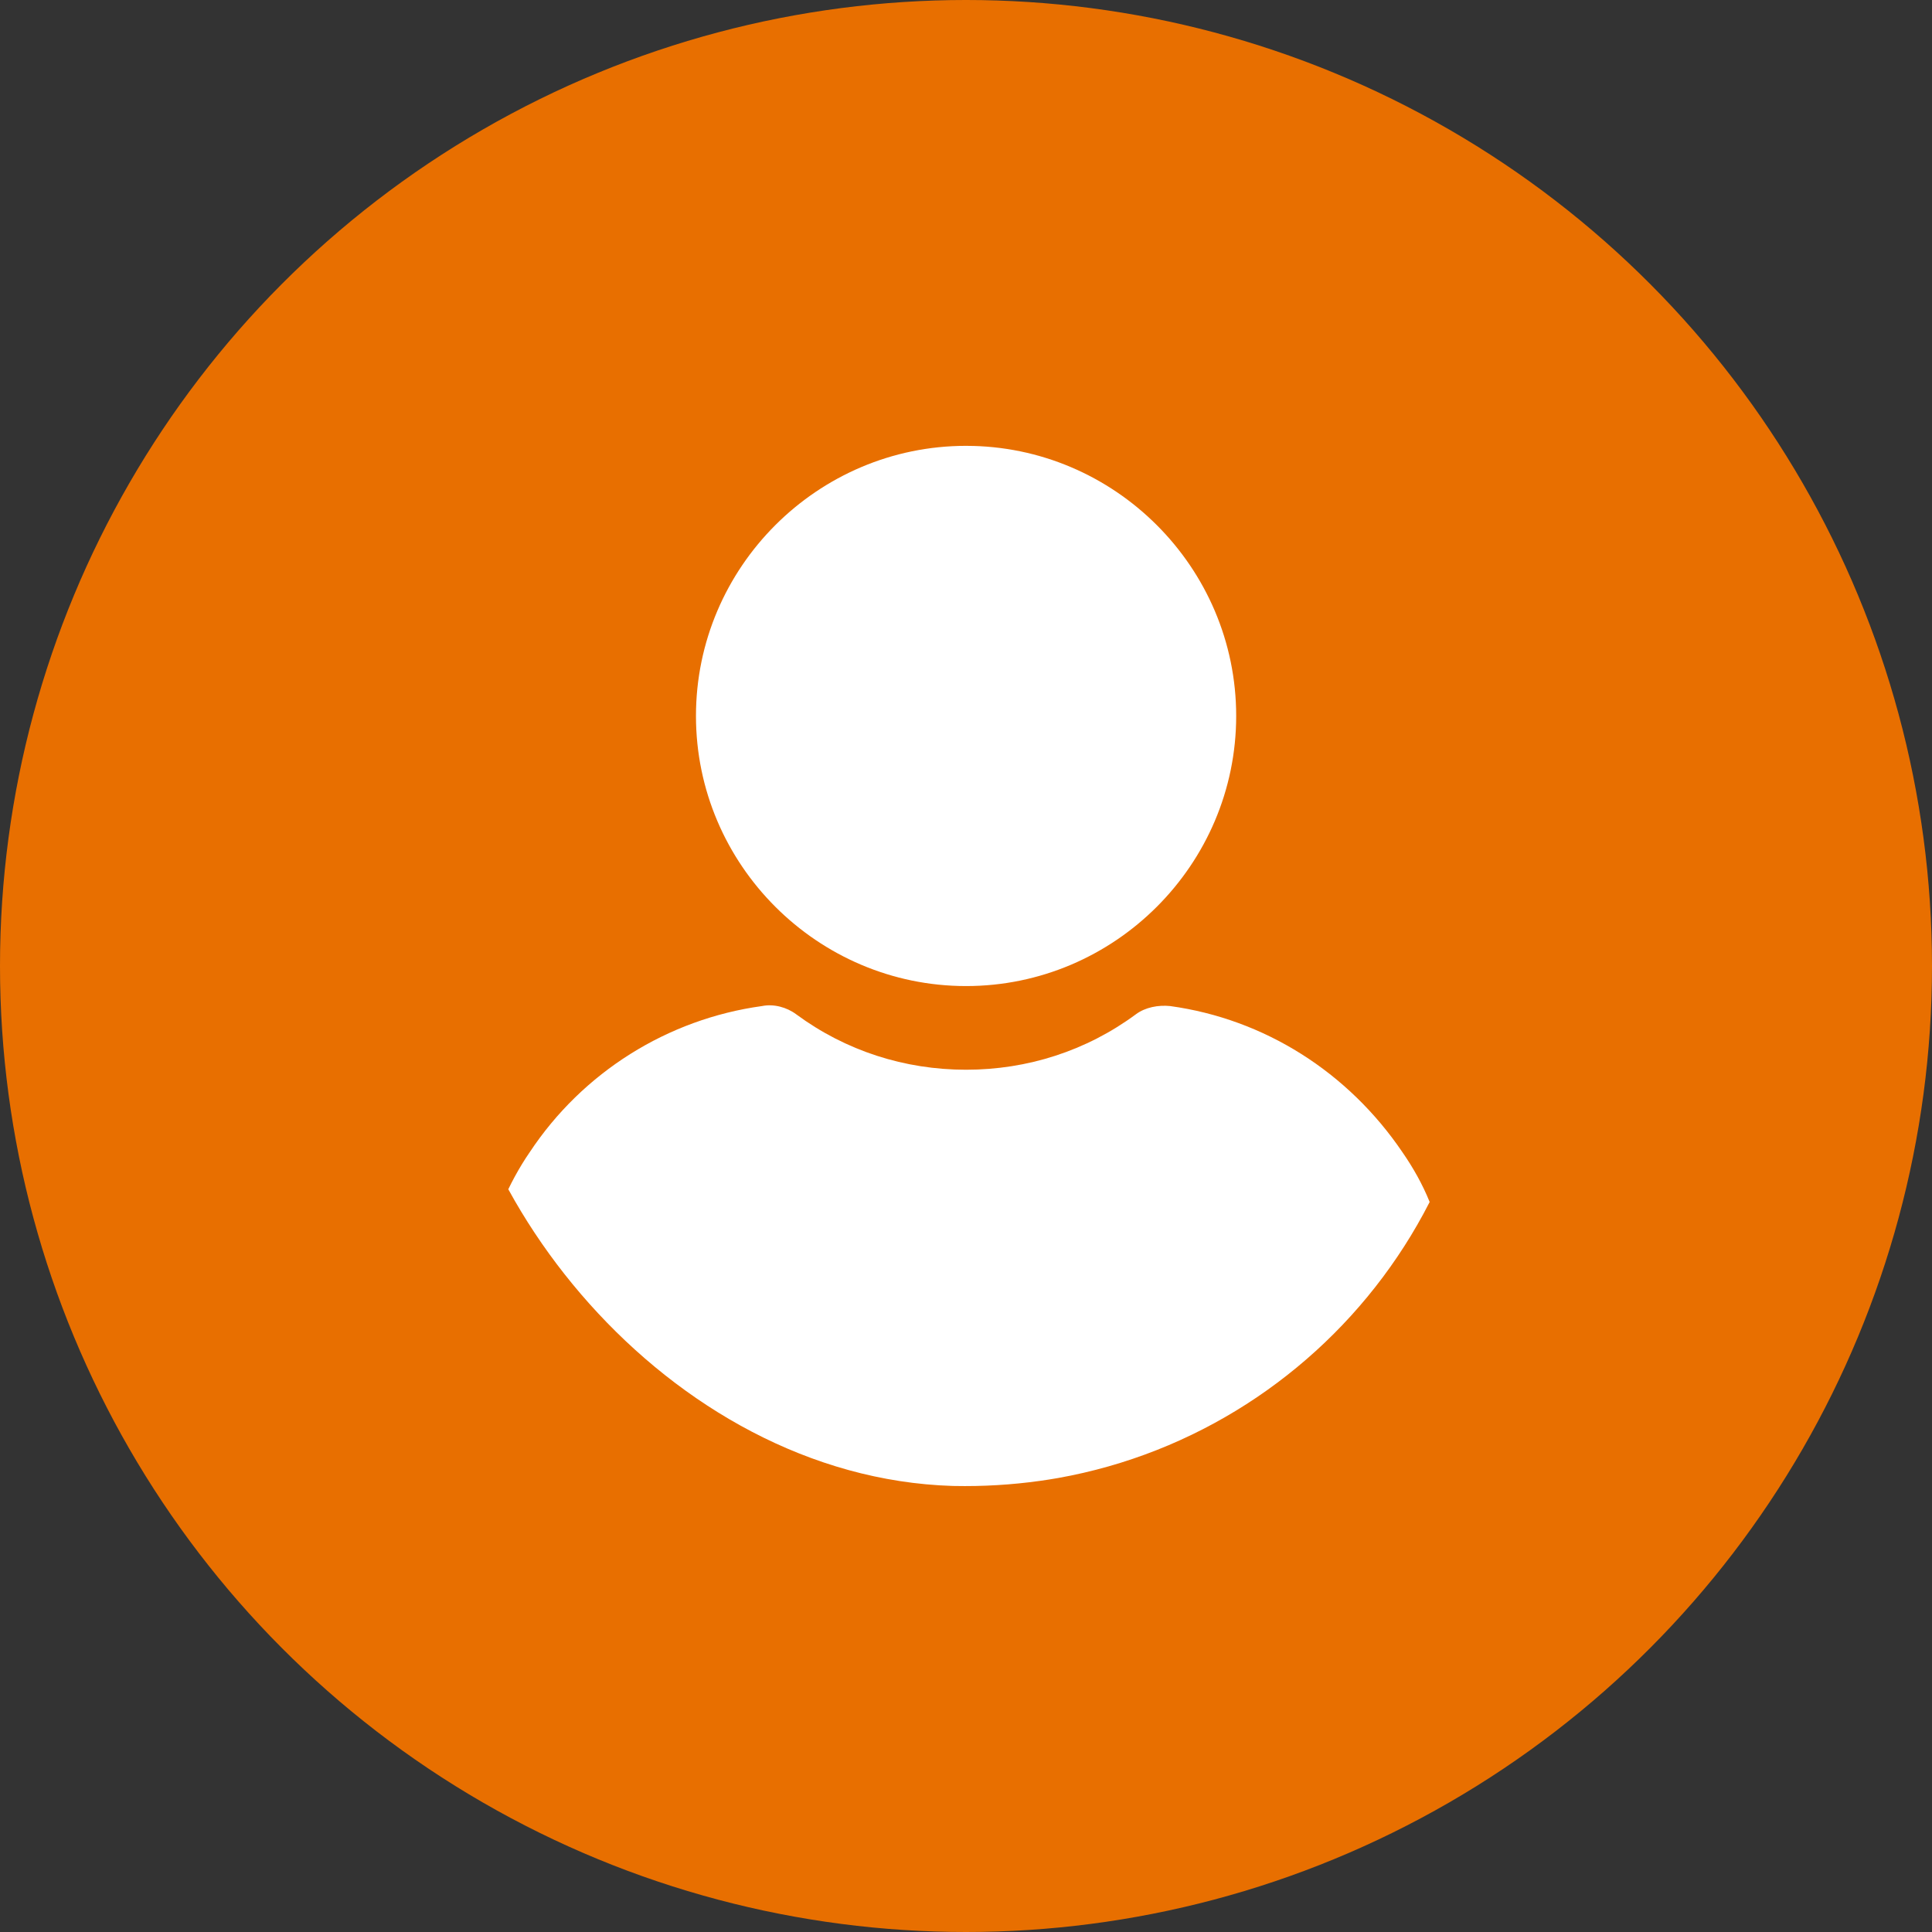 <svg width="26" height="26" viewBox="0 0 26 26" fill="none" xmlns="http://www.w3.org/2000/svg">
<rect x="0" y="0" width="26" height="26" fill="#333333" stroke="none"/>
<circle cx="13" cy="13" r="13" fill="#E86F00"/>
<g clip-path="url(#clip0_91_935)">
<path d="M13.001 13.27C15.001 13.27 16.636 11.635 16.636 9.635C16.636 7.635 15.001 6 13.001 6C11.001 6 9.366 7.635 9.366 9.635C9.366 11.635 11.001 13.27 13.001 13.27Z" fill="white"/>
<path d="M19.239 16.174C19.143 15.936 19.017 15.714 18.874 15.507C18.143 14.428 17.017 13.714 15.747 13.539C15.588 13.523 15.413 13.555 15.286 13.65C14.62 14.142 13.826 14.396 13.001 14.396C12.175 14.396 11.382 14.142 10.715 13.65C10.588 13.555 10.413 13.507 10.255 13.539C8.985 13.714 7.842 14.428 7.128 15.507C6.985 15.714 6.858 15.952 6.763 16.174C6.715 16.269 6.731 16.38 6.778 16.476C6.905 16.698 7.064 16.92 7.207 17.111C7.429 17.412 7.667 17.682 7.937 17.936C8.159 18.158 8.413 18.364 8.667 18.571C9.921 19.507 11.429 19.999 12.985 19.999C14.54 19.999 16.048 19.507 17.302 18.571C17.556 18.38 17.81 18.158 18.032 17.936C18.286 17.682 18.54 17.412 18.762 17.111C18.921 16.904 19.064 16.698 19.191 16.476C19.27 16.38 19.286 16.269 19.239 16.174Z" fill="white"/>
</g>
<defs>
<clipPath id="clip0_91_935">
<rect x="6" y="6" width="14" height="14" rx="7" fill="white"/>
</clipPath>
</defs>
</svg>
